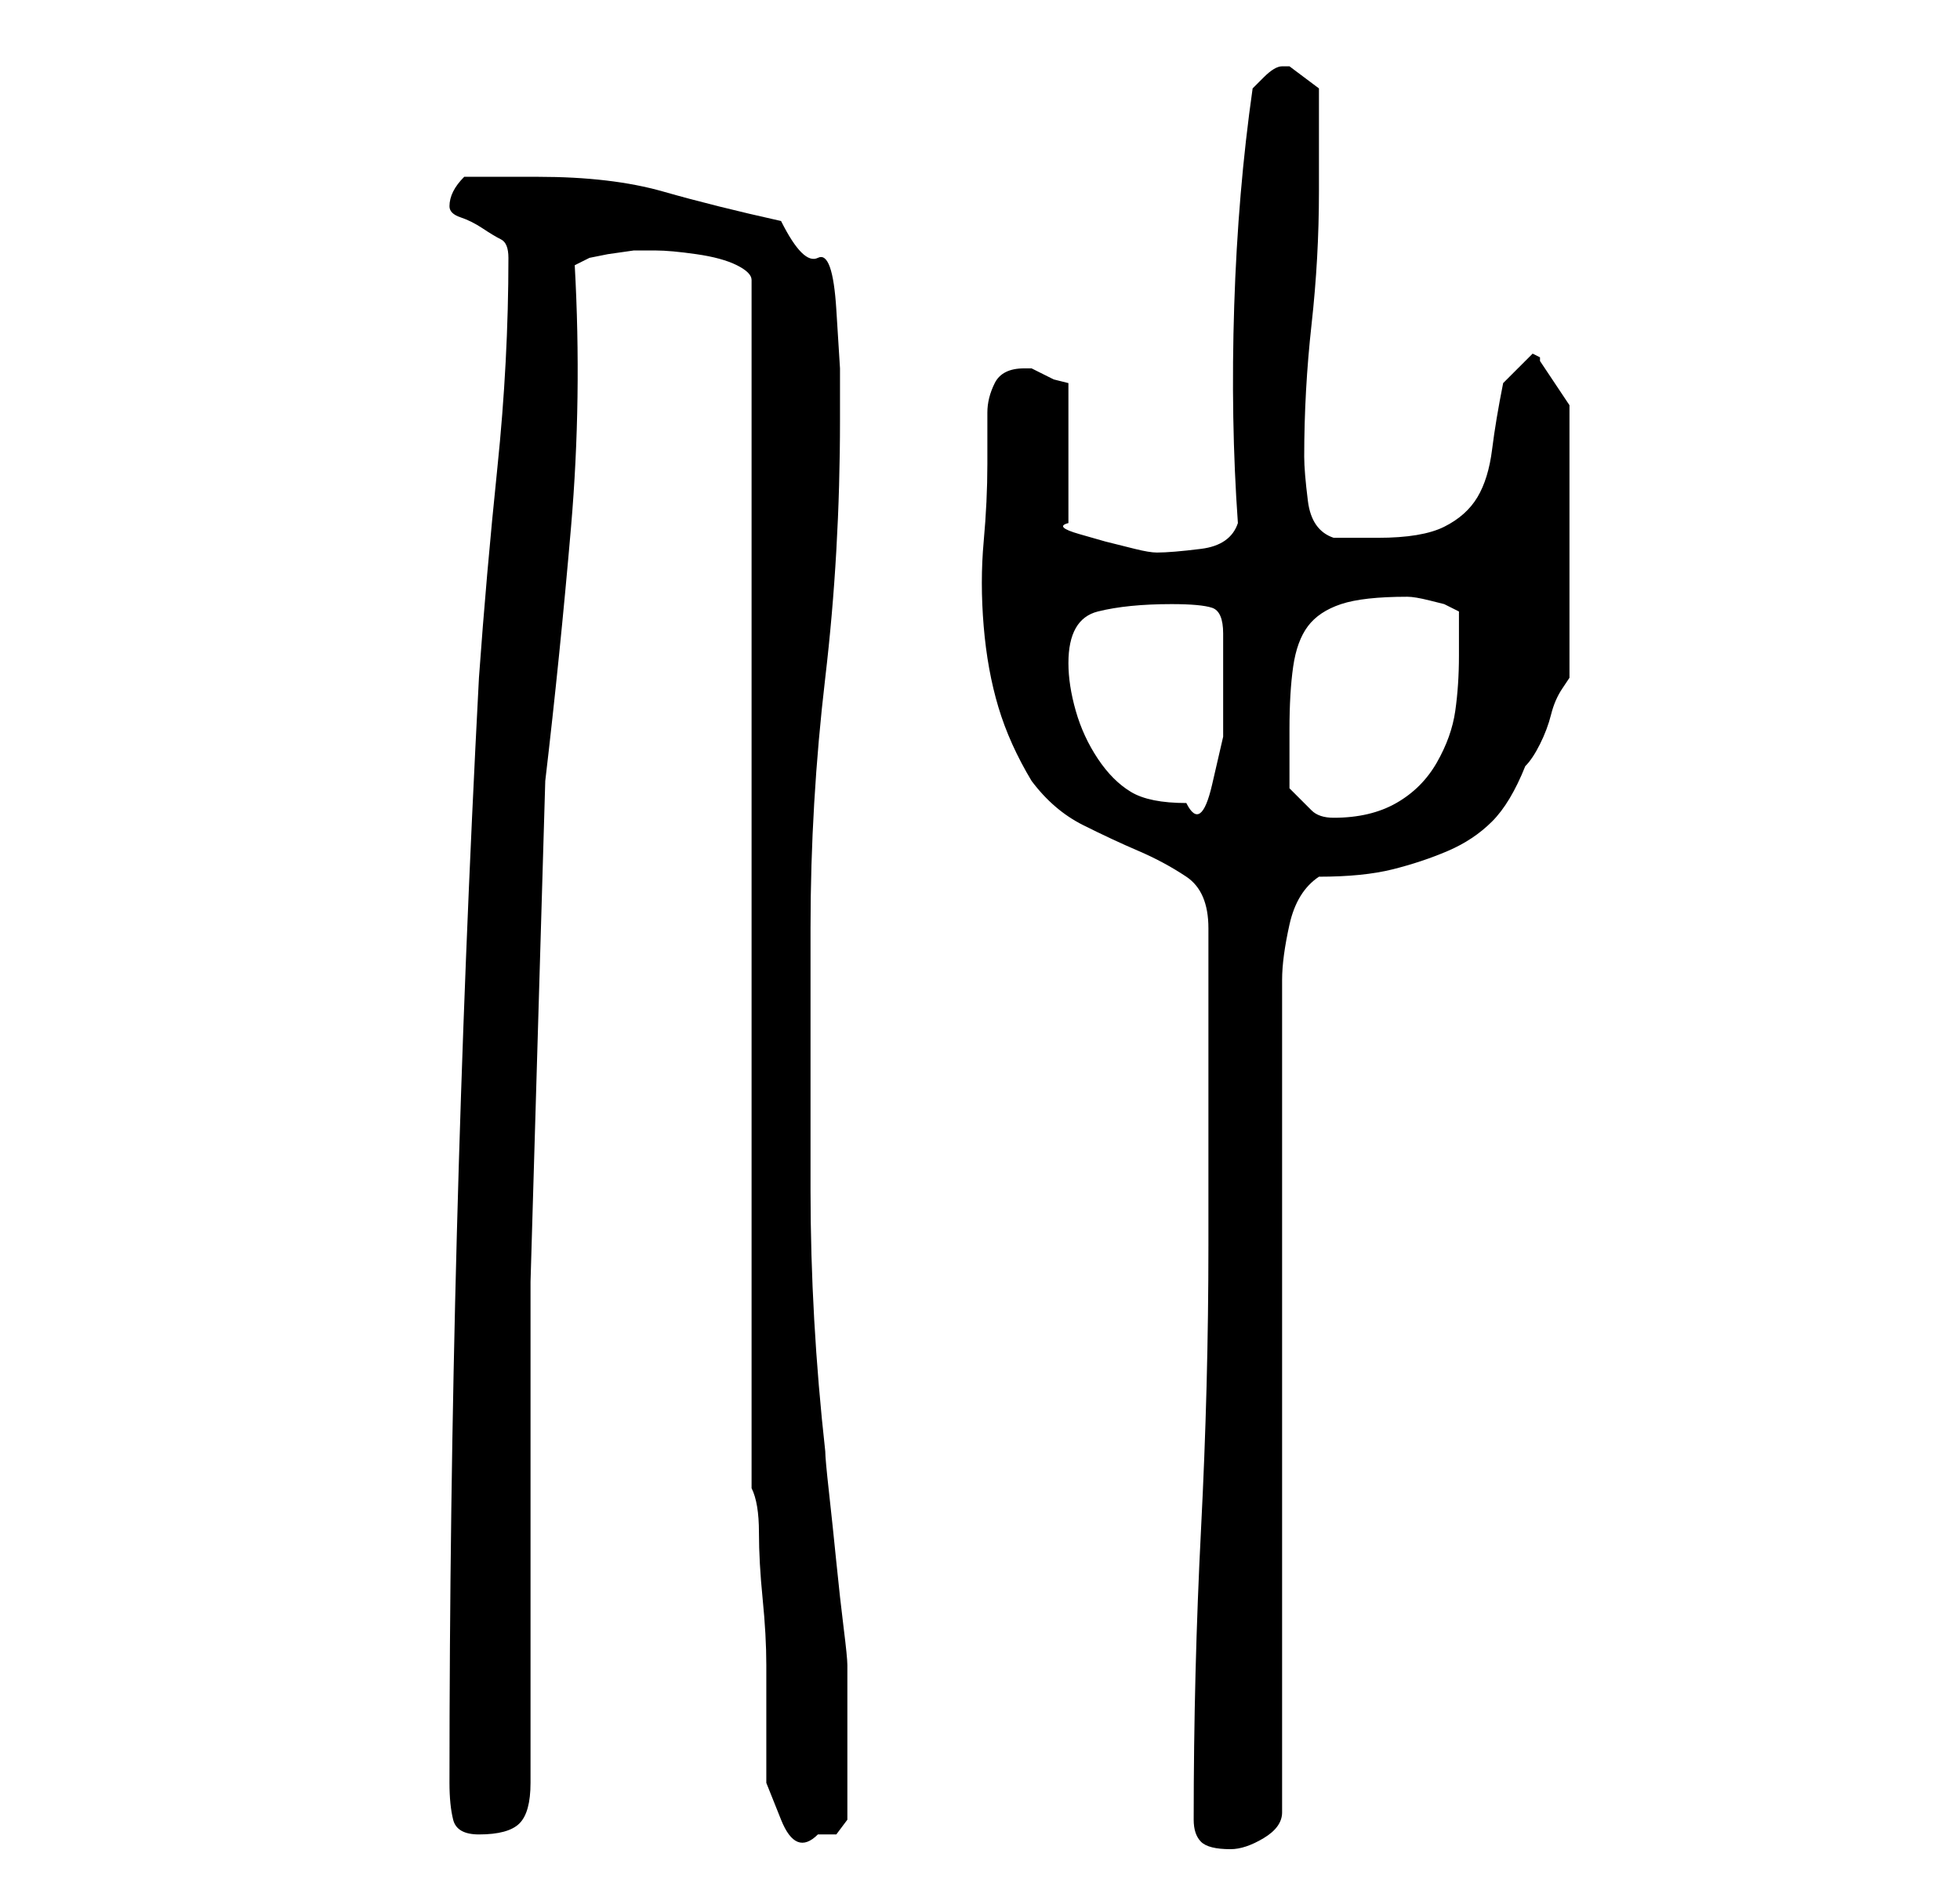 <?xml version="1.0" standalone="no"?>
<!DOCTYPE svg PUBLIC "-//W3C//DTD SVG 1.1//EN" "http://www.w3.org/Graphics/SVG/1.1/DTD/svg11.dtd" >
<svg xmlns="http://www.w3.org/2000/svg" xmlns:xlink="http://www.w3.org/1999/xlink" version="1.1" viewBox="-10 0 266 256">
   <path fill="currentColor"
d="M152 247q0 2 1 3t4 1q2 0 4.5 -1.5t2.5 -3.5v-113q0 -3 1 -7.5t4 -6.5q6 0 10 -1t7.5 -2.5t6 -4t4.5 -7.5q1 -1 2 -3t1.5 -4t1.5 -3.5l1 -1.5v-37l-4 -6v-0.5t-1 -0.5l-0.5 0.5l-0.5 0.5l-1.5 1.5l-1.5 1.5q-1 5 -1.5 9t-2 6.5t-4.5 4t-9 1.5h-6q-3 -1 -3.5 -5t-0.5 -6
q0 -9 1 -18t1 -18v-14l-4 -3v0h-1q-1 0 -2.5 1.5l-1.5 1.5q-2 14 -2.5 29.5t0.5 29.5q-1 3 -5 3.5t-6 0.5q-1 0 -3 -0.5l-4 -1t-3.5 -1t-1.5 -1.5v-19l-2 -0.5t-3 -1.5h-1q-3 0 -4 2t-1 4v4.5v2.5q0 5 -0.5 10.5t0 11.5t2 11t4.5 10q3 4 7 6t7.5 3.5t6.5 3.5t3 7v9v13v12v9
q0 19 -1 38.5t-1 39.5zM51 242q0 3 0.5 5t3.5 2q4 0 5.5 -1.5t1.5 -5.5v-68t2 -68q2 -17 3.5 -34.5t0.5 -35.5l2 -1l2.5 -0.5t3.5 -0.5h3q2 0 5.5 0.5t5.5 1.5t2 2v164q1 2 1 6t0.5 9t0.5 9v6v4v6t2 5t5 2h2.5t1.5 -2v-10v-11q0 -1 -0.5 -5t-1 -9t-1 -9.5t-0.5 -5.5
q-2 -18 -2 -35.5v-35.5q0 -17 2 -34t2 -35v-7t-0.5 -8t-2.5 -7t-5 -5q-9 -2 -16 -4t-17 -2h-5h-5q-1 1 -1.5 2t-0.5 2t1.5 1.5t3 1.5t2.5 1.5t1 2.5q0 14 -1.5 28.5t-2.5 28.5q-2 38 -3 75.5t-1 74.5zM165 107v-4v-4q0 -5 0.5 -8.5t2 -5.5t4.5 -3t9 -1q1 0 3 0.5l2 0.5l2 1
v3v3q0 4 -0.5 7.5t-2.5 7t-5.5 5.5t-8.5 2q-2 0 -3 -1zM135 90q0 -6 4 -7t10 -1q4 0 5.5 0.5t1.5 3.5v6v8t-1.5 6.5t-3.5 2.5q-5 0 -7.5 -1.5t-4.5 -4.5t-3 -6.5t-1 -6.5z" />
</svg>
